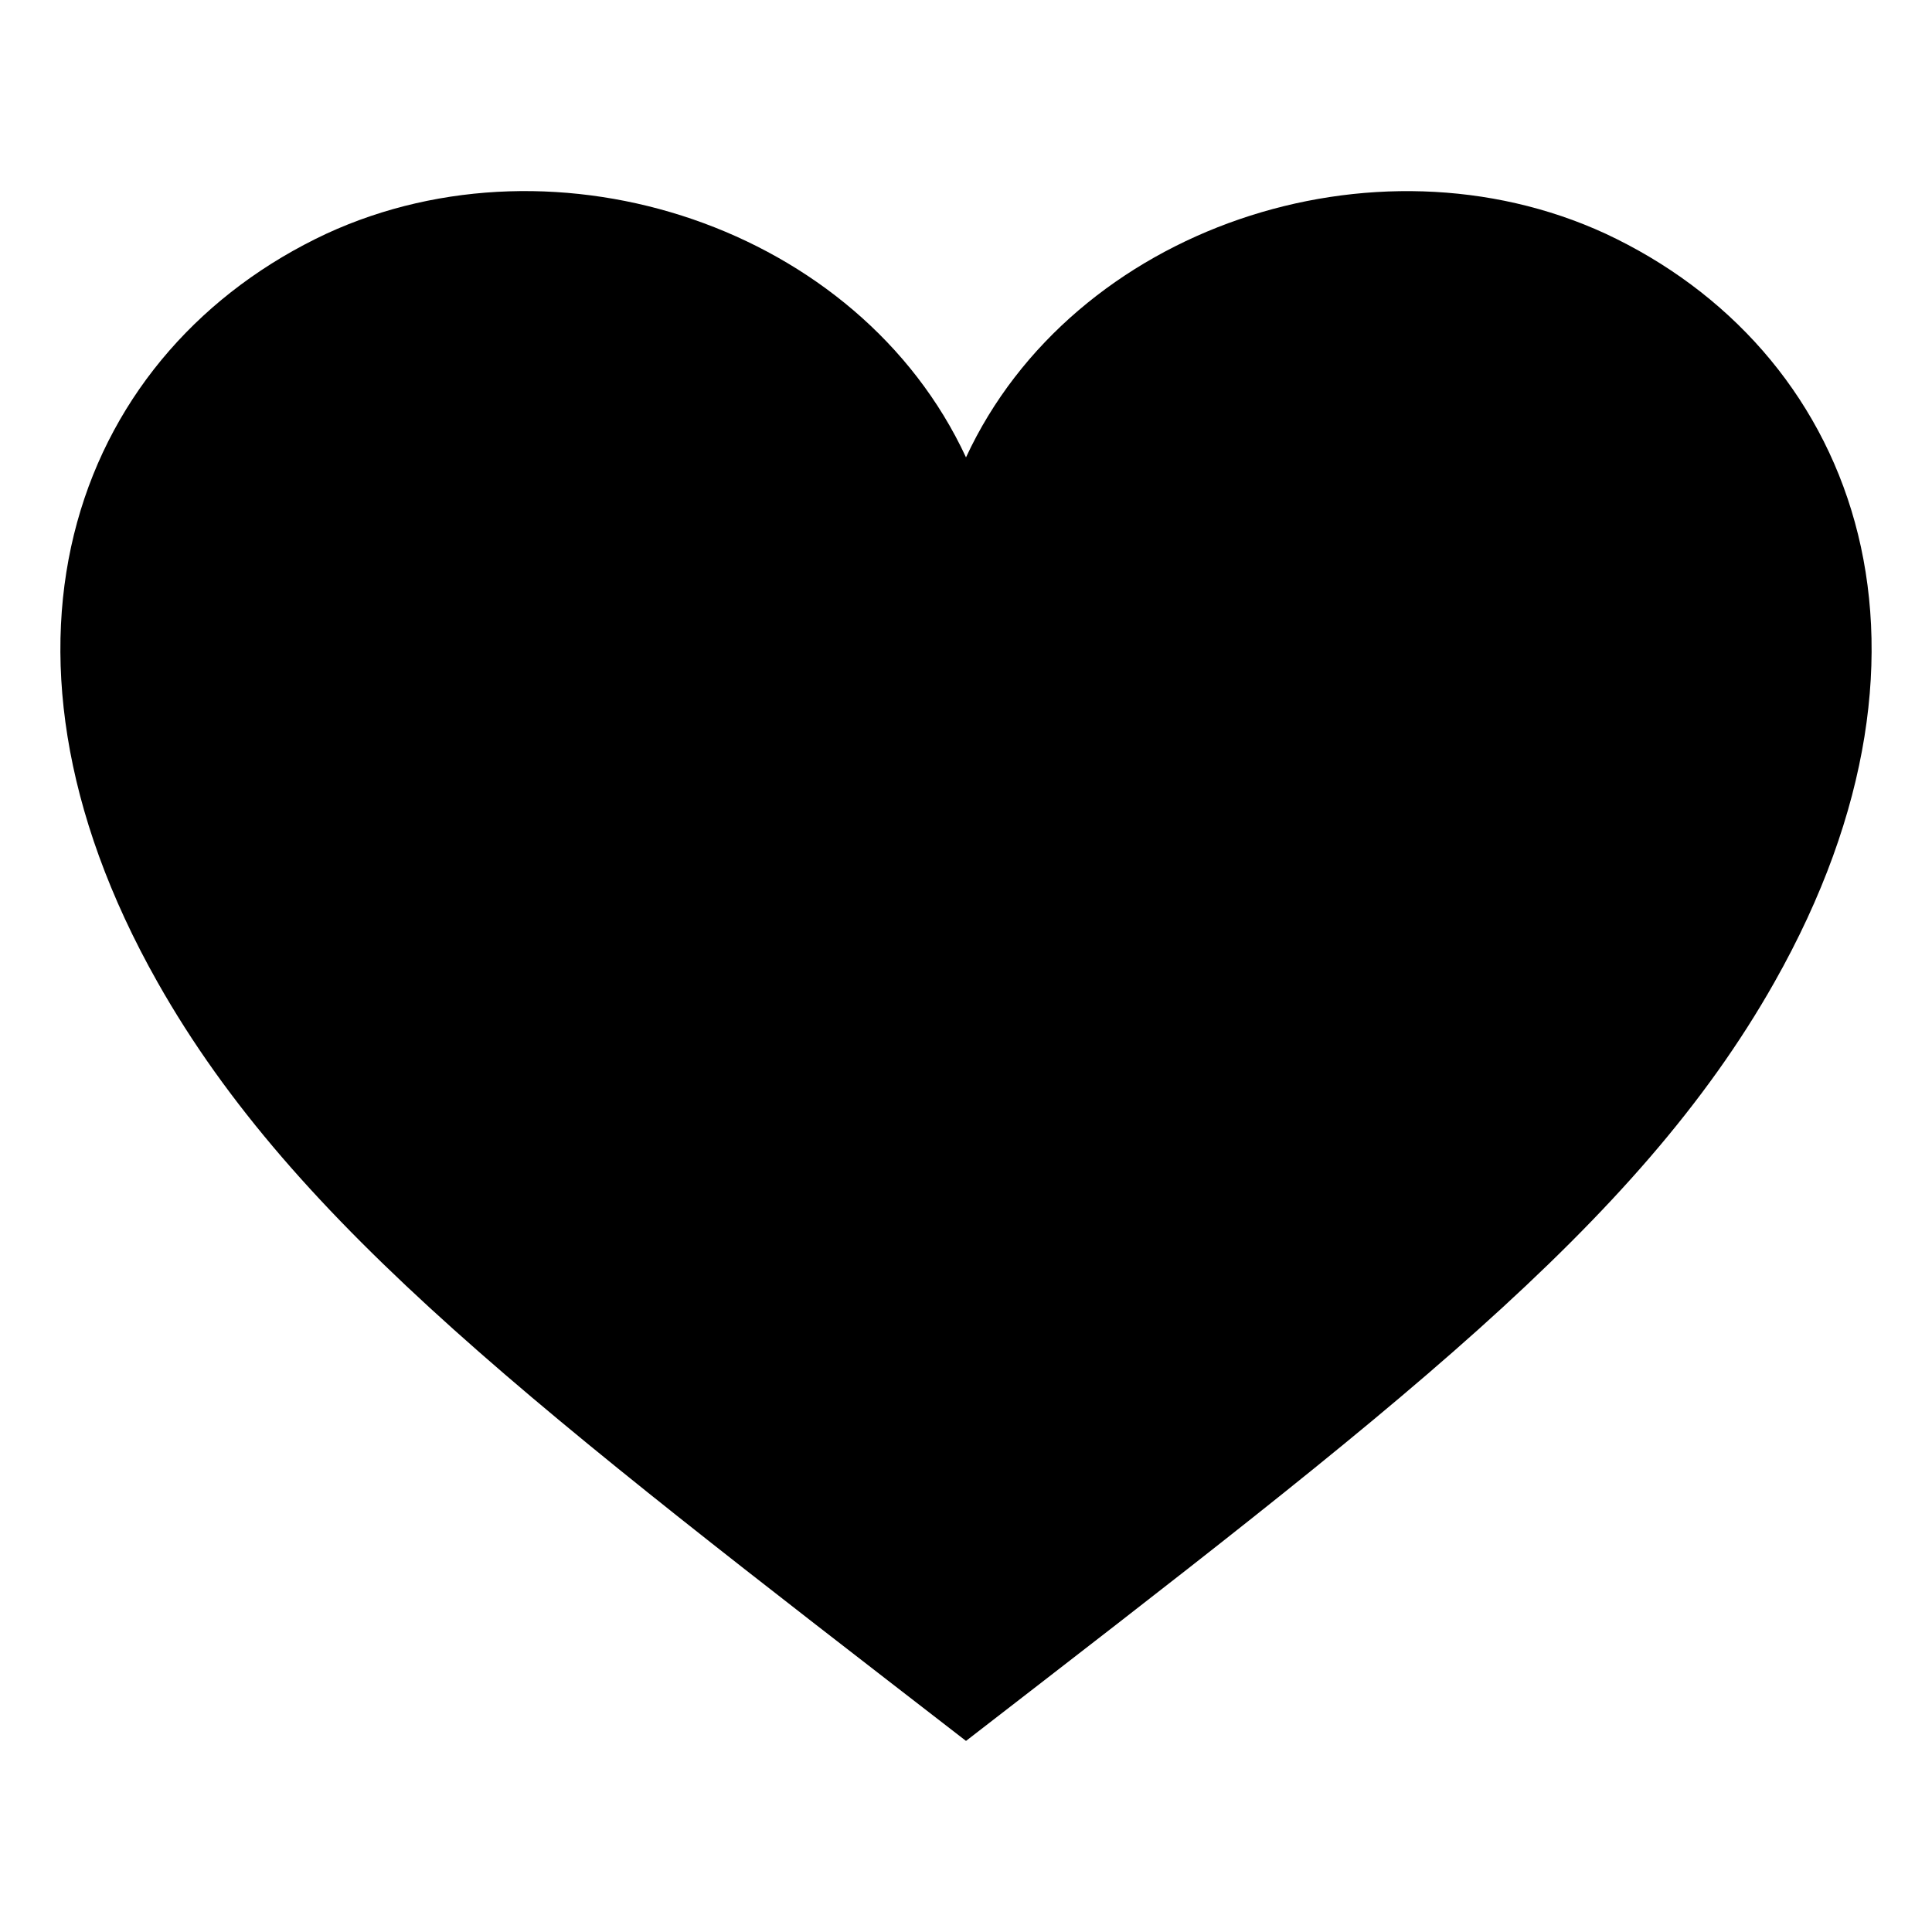 <?xml version="1.0" encoding="utf-8"?>
<!-- Generator: Adobe Illustrator 16.0.0, SVG Export Plug-In . SVG Version: 6.00 Build 0)  -->
<!DOCTYPE svg PUBLIC "-//W3C//DTD SVG 1.1//EN" "http://www.w3.org/Graphics/SVG/1.1/DTD/svg11.dtd">
<svg version="1.1" id="Layer_1" xmlns="http://www.w3.org/2000/svg" xmlns:xlink="http://www.w3.org/1999/xlink" x="0px" y="0px"
	 width="64px" height="64px" viewBox="0 0 64 64" enable-background="new 0 0 64 64" xml:space="preserve">
<path class="tag-color" d="M53.182,7.739C45.536,4.219,35.539,7.524,32,15.151C28.461,7.524,18.464,4.216,10.818,7.739
	C2.681,11.54-1.212,21.165,5.221,32.541C9.789,40.624,17.882,46.749,32,57.67c14.118-10.922,22.213-17.048,26.779-25.13
	C65.212,21.165,61.319,11.54,53.182,7.739z"/>
</svg>
